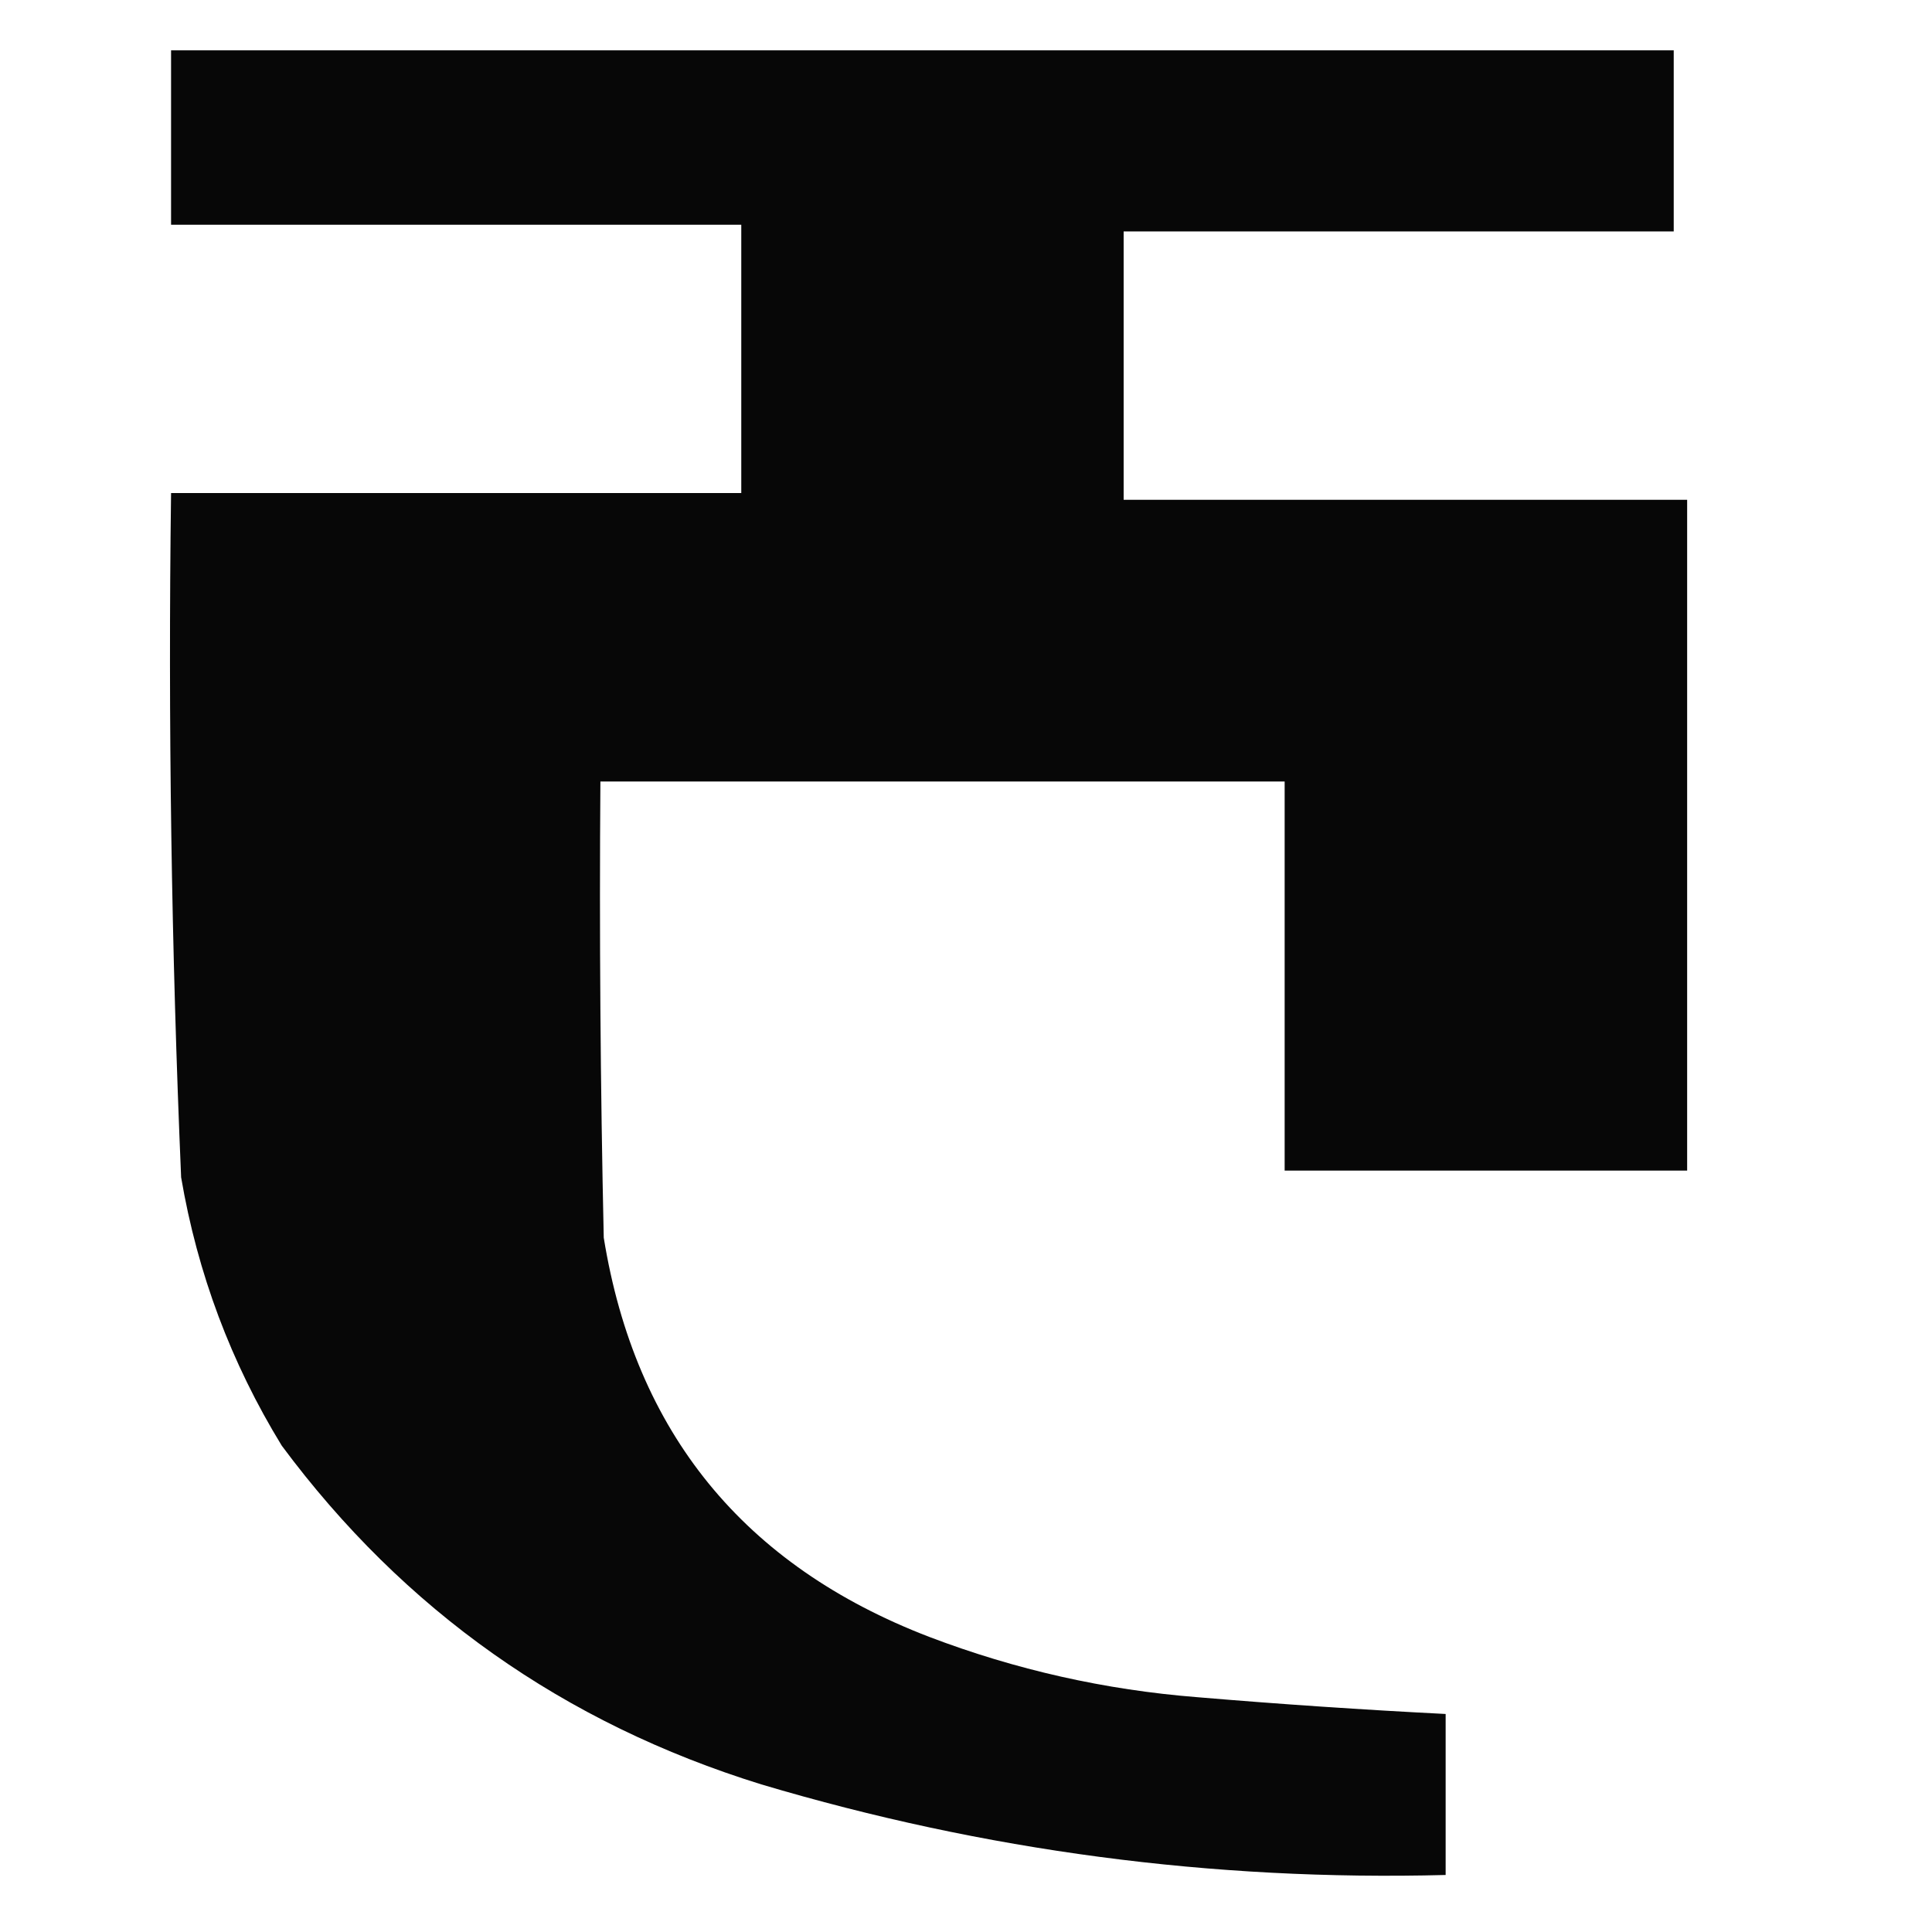 <?xml version="1.0" encoding="UTF-8"?>
<!DOCTYPE svg PUBLIC "-//W3C//DTD SVG 1.1//EN" "http://www.w3.org/Graphics/SVG/1.1/DTD/svg11.dtd">
<svg xmlns="http://www.w3.org/2000/svg" version="1.1" width="288px" height="288px" style="shape-rendering:geometricPrecision; text-rendering:geometricPrecision; image-rendering:optimizeQuality; fill-rule:evenodd; clip-rule:evenodd" xmlns:xlink="http://www.w3.org/1999/xlink">
<g><path style="opacity:0.972" fill="#000000" d="M 25.5,7.5 C 100.167,7.5 174.833,7.5 249.5,7.5C 249.5,16.5 249.5,25.5 249.5,34.5C 222.167,34.5 194.833,34.5 167.5,34.5C 167.5,47.833 167.5,61.167 167.5,74.5C 195.5,74.5 223.5,74.5 251.5,74.5C 251.5,107.833 251.5,141.167 251.5,174.5C 231.5,174.5 211.5,174.5 191.5,174.5C 191.5,155.167 191.5,135.833 191.5,116.5C 157.5,116.5 123.5,116.5 89.5,116.5C 89.333,139.169 89.5,161.836 90,184.5C 94.702,213.548 110.869,233.381 138.5,244C 151.395,248.912 164.728,251.912 178.5,253C 190.825,254.039 203.158,254.873 215.5,255.5C 215.5,263.5 215.5,271.5 215.5,279.5C 180.769,280.409 146.769,275.909 113.5,266C 84.049,256.88 60.216,240.047 42,215.5C 34.441,203.159 29.441,189.826 27,175.5C 25.549,141.531 25.049,107.531 25.5,73.5C 53.833,73.5 82.167,73.5 110.5,73.5C 110.5,60.167 110.5,46.833 110.5,33.5C 82.167,33.5 53.833,33.5 25.5,33.5C 25.5,24.833 25.5,16.167 25.5,7.5 Z"/></g>
</svg>
